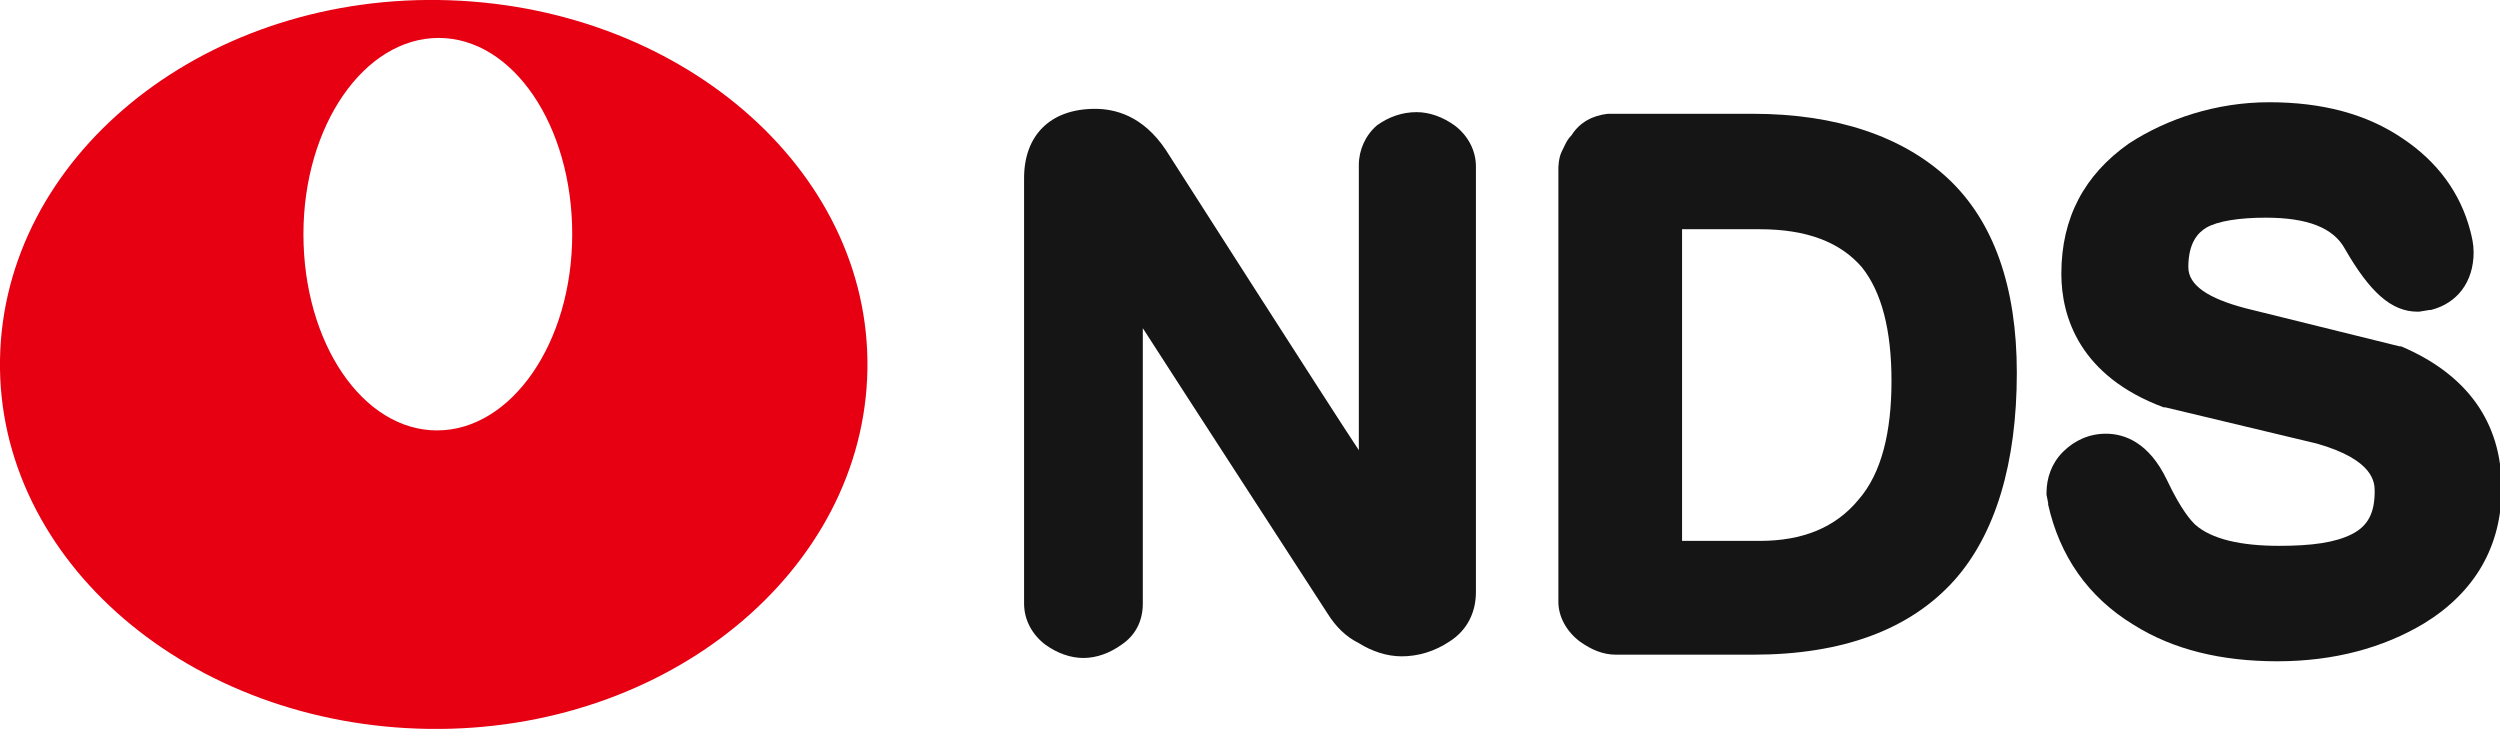 <?xml version="1.0" encoding="utf-8"?>
<!-- Generator: Adobe Illustrator 27.7.0, SVG Export Plug-In . SVG Version: 6.00 Build 0)  -->
<svg version="1.1" id="_레이어_2" xmlns="http://www.w3.org/2000/svg" xmlns:xlink="http://www.w3.org/1999/xlink" x="0px"
	 y="0px" viewBox="0 0 151.6 44.2" style="enable-background:new 0 0 151.6 44.2;" xml:space="preserve">
<style type="text/css">
	.st0{fill:#E60012;}
	.st1{fill:#151515;}
</style>
<g id="Layer_1">
	<g>
		<path class="st0" d="M26.6,0C12.1-0.2,0.2,9.6,0,21.8C-0.2,34,11.5,44,26,44.2c14.5,0.2,26.4-9.6,26.6-21.8
			C52.8,10.2,41.1,0.2,26.6,0z M26.5,26.1c-4.5,0-8.1-5.3-8.1-11.9s3.7-11.9,8.2-11.9c4.5,0,8.1,5.3,8.1,11.9S31,26.1,26.5,26.1z"/>
		<g>
			<path class="st1" d="M62.1,10.8v25.8c0,1,0.5,1.9,1.3,2.5c0.7,0.5,1.5,0.8,2.3,0.8c0.8,0,1.6-0.3,2.3-0.8
				c0.9-0.6,1.3-1.5,1.3-2.5V19.9c1.6,2.5,11.2,17.3,11.2,17.3c0.5,0.8,1.1,1.4,1.9,1.8c0.8,0.5,1.7,0.8,2.6,0.8c1,0,2-0.3,2.9-0.9
				c1.1-0.7,1.6-1.8,1.6-3V10.1c0-1-0.5-1.9-1.3-2.5c-0.7-0.5-1.5-0.8-2.3-0.8c-0.9,0-1.7,0.3-2.4,0.8c-0.7,0.6-1.1,1.5-1.1,2.4
				v17.3C80.8,24.9,70.7,9.1,70.7,9.1c-1.4-2.1-3.1-2.5-4.3-2.5C63.7,6.6,62.1,8.2,62.1,10.8L62.1,10.8z"/>
			<path class="st1" d="M129.1,8.7c-2.7,1.9-4.1,4.5-4.1,7.9c0,2.6,1.1,6.2,6.2,8.1l0.1,0l9.2,2.2c3.5,1,3.5,2.4,3.5,2.9
				c0,1.3-0.4,2.1-1.4,2.6c-1,0.5-2.4,0.7-4.4,0.7c-2.3,0-4.1-0.4-5.1-1.3c-0.2-0.2-0.8-0.8-1.7-2.7c-1.1-2.3-2.6-2.8-3.7-2.8
				c-1,0-1.9,0.4-2.6,1.1c-0.7,0.7-1,1.6-1,2.5v0.1l0.1,0.5v0.1c0.7,3.1,2.4,5.6,5.2,7.3c2.4,1.5,5.3,2.2,8.7,2.2s6.4-0.8,8.9-2.3
				c3.1-1.9,4.7-4.7,4.7-8.2c0-4-2.1-6.9-6.1-8.6l-0.1,0l-9.3-2.3c-2.3-0.6-3.5-1.4-3.5-2.5c0-1.5,0.6-2.1,1.1-2.4
				c0.7-0.4,2-0.6,3.6-0.6c2.5,0,4.1,0.6,4.8,1.9c1.5,2.6,2.8,3.8,4.4,3.8h0.1l0.6-0.1l0.1,0c1.6-0.4,2.6-1.7,2.6-3.5
				c0-0.5-0.1-0.9-0.2-1.3c-0.6-2.3-2-4.2-4.1-5.6c-2.2-1.5-4.9-2.2-8.1-2.2S131.4,7.2,129.1,8.7L129.1,8.7z"/>
			<path class="st1" d="M106.3,6.9h-8.8c-0.9,0.1-1.7,0.5-2.2,1.3c-0.3,0.3-0.4,0.6-0.6,1c-0.2,0.4-0.2,1-0.2,1v26.3h0
				c0,0.9,0.5,1.8,1.3,2.4c0.7,0.5,1.4,0.8,2.2,0.8v0h8.3c5.4,0,9.5-1.5,12.2-4.5c2.5-2.8,3.8-7.1,3.8-12.6c0-5.2-1.4-9.2-4.2-11.8
				C115.4,8.3,111.4,6.9,106.3,6.9L106.3,6.9z M112.7,30.3L112.7,30.3c-1.4,1.7-3.4,2.5-6,2.5H102V13.9h4.7c2.9,0,4.9,0.8,6.2,2.3
				c1.2,1.5,1.8,3.8,1.8,6.9S114.1,28.7,112.7,30.3L112.7,30.3z"/>
		</g>
	</g>
</g>
</svg>
